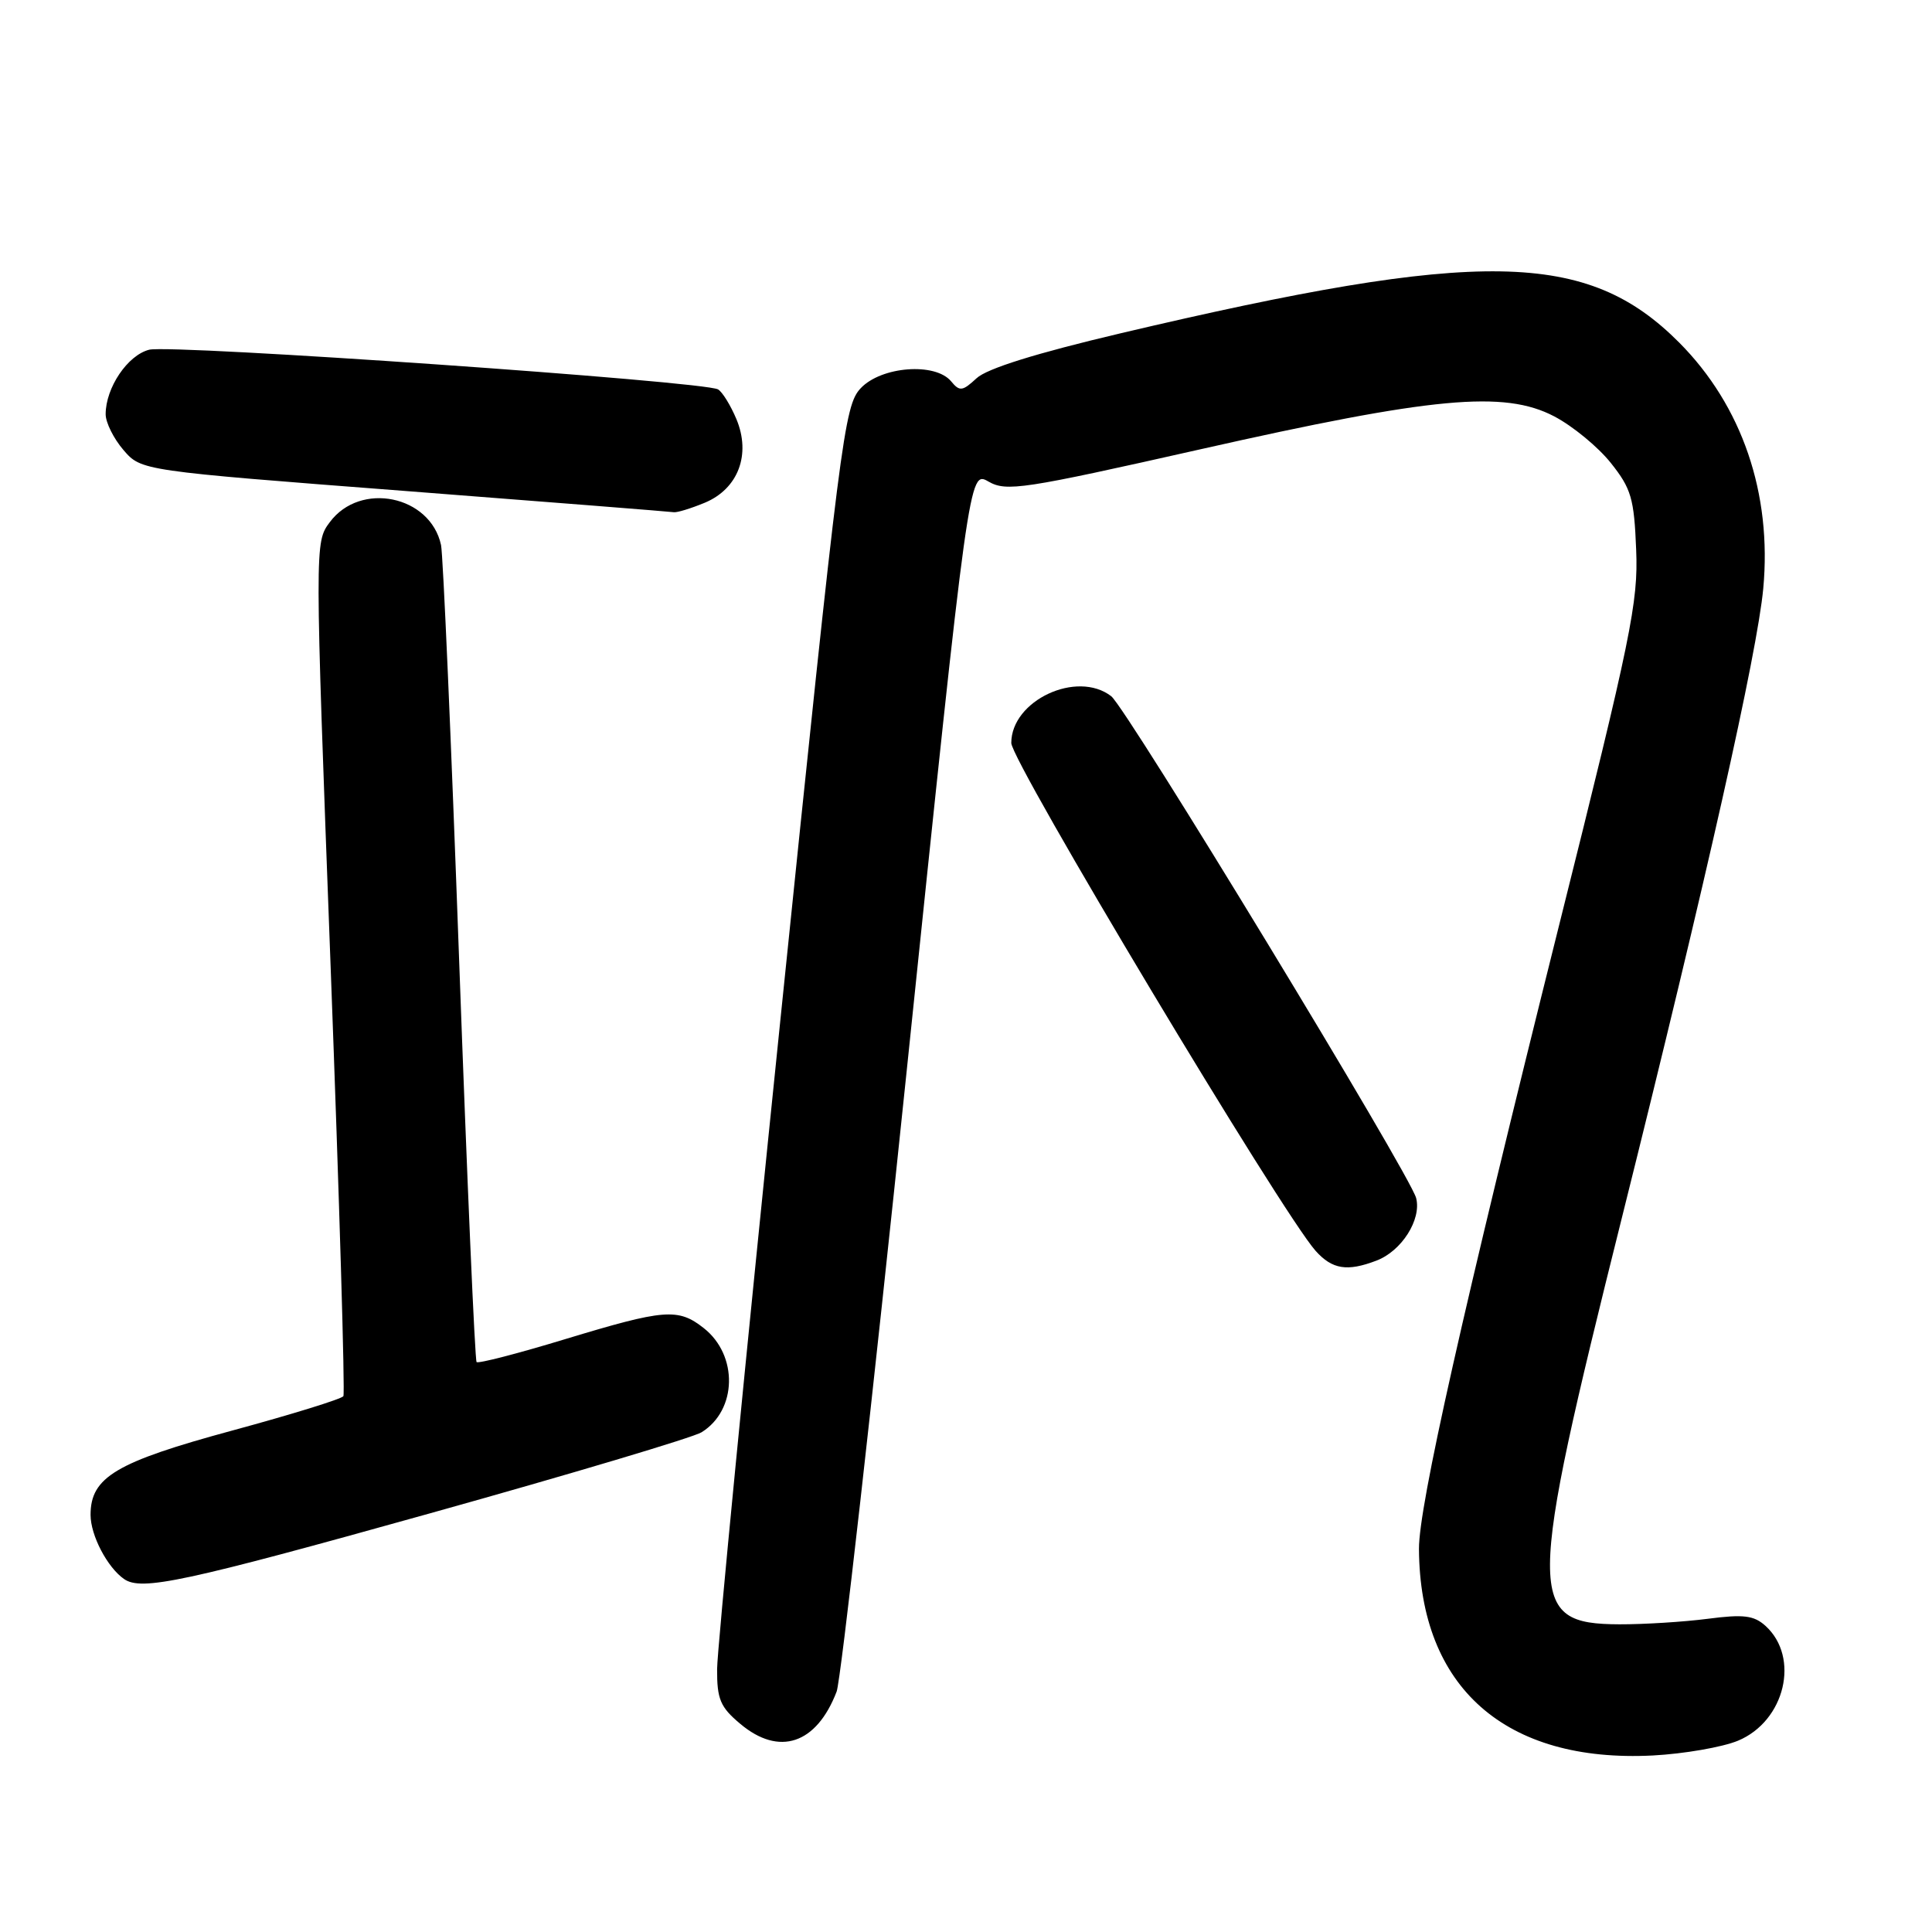 <?xml version="1.0" encoding="UTF-8" standalone="no"?>
<!DOCTYPE svg PUBLIC "-//W3C//DTD SVG 1.1//EN" "http://www.w3.org/Graphics/SVG/1.1/DTD/svg11.dtd" >
<svg xmlns="http://www.w3.org/2000/svg" xmlns:xlink="http://www.w3.org/1999/xlink" version="1.1" viewBox="0 0 256 256">
 <g >
 <path fill="currentColor"
d=" M 230.30 230.65 C 236.53 228.05 238.54 219.61 233.93 215.43 C 232.40 214.05 231.03 213.88 226.28 214.50 C 223.10 214.91 217.84 215.24 214.58 215.23 C 202.25 215.18 202.27 211.94 214.93 161.27 C 226.12 116.47 232.84 86.53 233.64 77.99 C 234.81 65.40 230.84 53.78 222.51 45.40 C 210.31 33.14 196.24 32.90 148.50 44.16 C 137.31 46.80 130.78 48.83 129.40 50.12 C 127.53 51.85 127.16 51.90 126.03 50.53 C 123.92 47.99 116.78 48.54 114.05 51.44 C 111.86 53.78 111.38 57.57 103.40 135.19 C 98.80 179.91 95.03 218.60 95.02 221.16 C 95.00 225.15 95.44 226.20 98.08 228.41 C 103.24 232.76 108.19 231.11 110.86 224.14 C 111.41 222.69 115.59 185.69 120.14 141.91 C 128.40 62.33 128.40 62.33 130.98 63.81 C 133.36 65.17 135.52 64.84 159.03 59.54 C 189.87 52.58 199.31 51.70 205.94 55.17 C 208.39 56.45 211.76 59.23 213.44 61.34 C 216.15 64.74 216.53 66.04 216.80 72.84 C 217.09 79.79 216.14 84.42 206.60 122.55 C 193.79 173.82 187.99 199.61 188.02 205.24 C 188.13 223.60 199.47 233.61 219.02 232.61 C 223.15 232.39 228.23 231.51 230.30 230.65 Z  M 57.03 200.51 C 75.72 195.29 91.89 190.46 92.97 189.78 C 97.68 186.85 97.83 179.58 93.25 175.98 C 89.85 173.30 88.06 173.45 74.90 177.44 C 68.66 179.34 63.37 180.71 63.15 180.48 C 62.93 180.26 61.89 156.32 60.84 127.29 C 59.79 98.26 58.71 73.48 58.44 72.22 C 57.02 65.65 47.75 63.74 43.70 69.19 C 41.70 71.87 41.70 71.88 43.81 128.10 C 44.97 159.03 45.73 184.63 45.50 185.00 C 45.27 185.37 38.65 187.42 30.79 189.55 C 15.35 193.74 12.00 195.73 12.00 200.73 C 12.00 203.44 14.22 207.69 16.44 209.23 C 18.75 210.84 24.35 209.64 57.03 200.51 Z  M 182.38 167.04 C 185.72 165.78 188.37 161.60 187.65 158.76 C 186.87 155.69 149.28 93.82 147.24 92.25 C 142.69 88.75 134.00 92.82 134.00 98.45 C 134.00 100.90 169.89 160.79 174.33 165.75 C 176.53 168.20 178.51 168.52 182.38 167.04 Z  M 93.40 66.61 C 97.82 64.76 99.53 60.22 97.58 55.54 C 96.82 53.73 95.73 51.95 95.15 51.60 C 93.42 50.53 22.73 45.60 19.77 46.34 C 16.91 47.06 14.00 51.38 14.00 54.89 C 14.00 55.99 15.06 58.12 16.36 59.63 C 18.72 62.37 18.72 62.37 53.61 65.05 C 72.80 66.53 88.85 67.80 89.28 67.87 C 89.71 67.94 91.56 67.37 93.40 66.61 Z "/>
</g>
</svg>